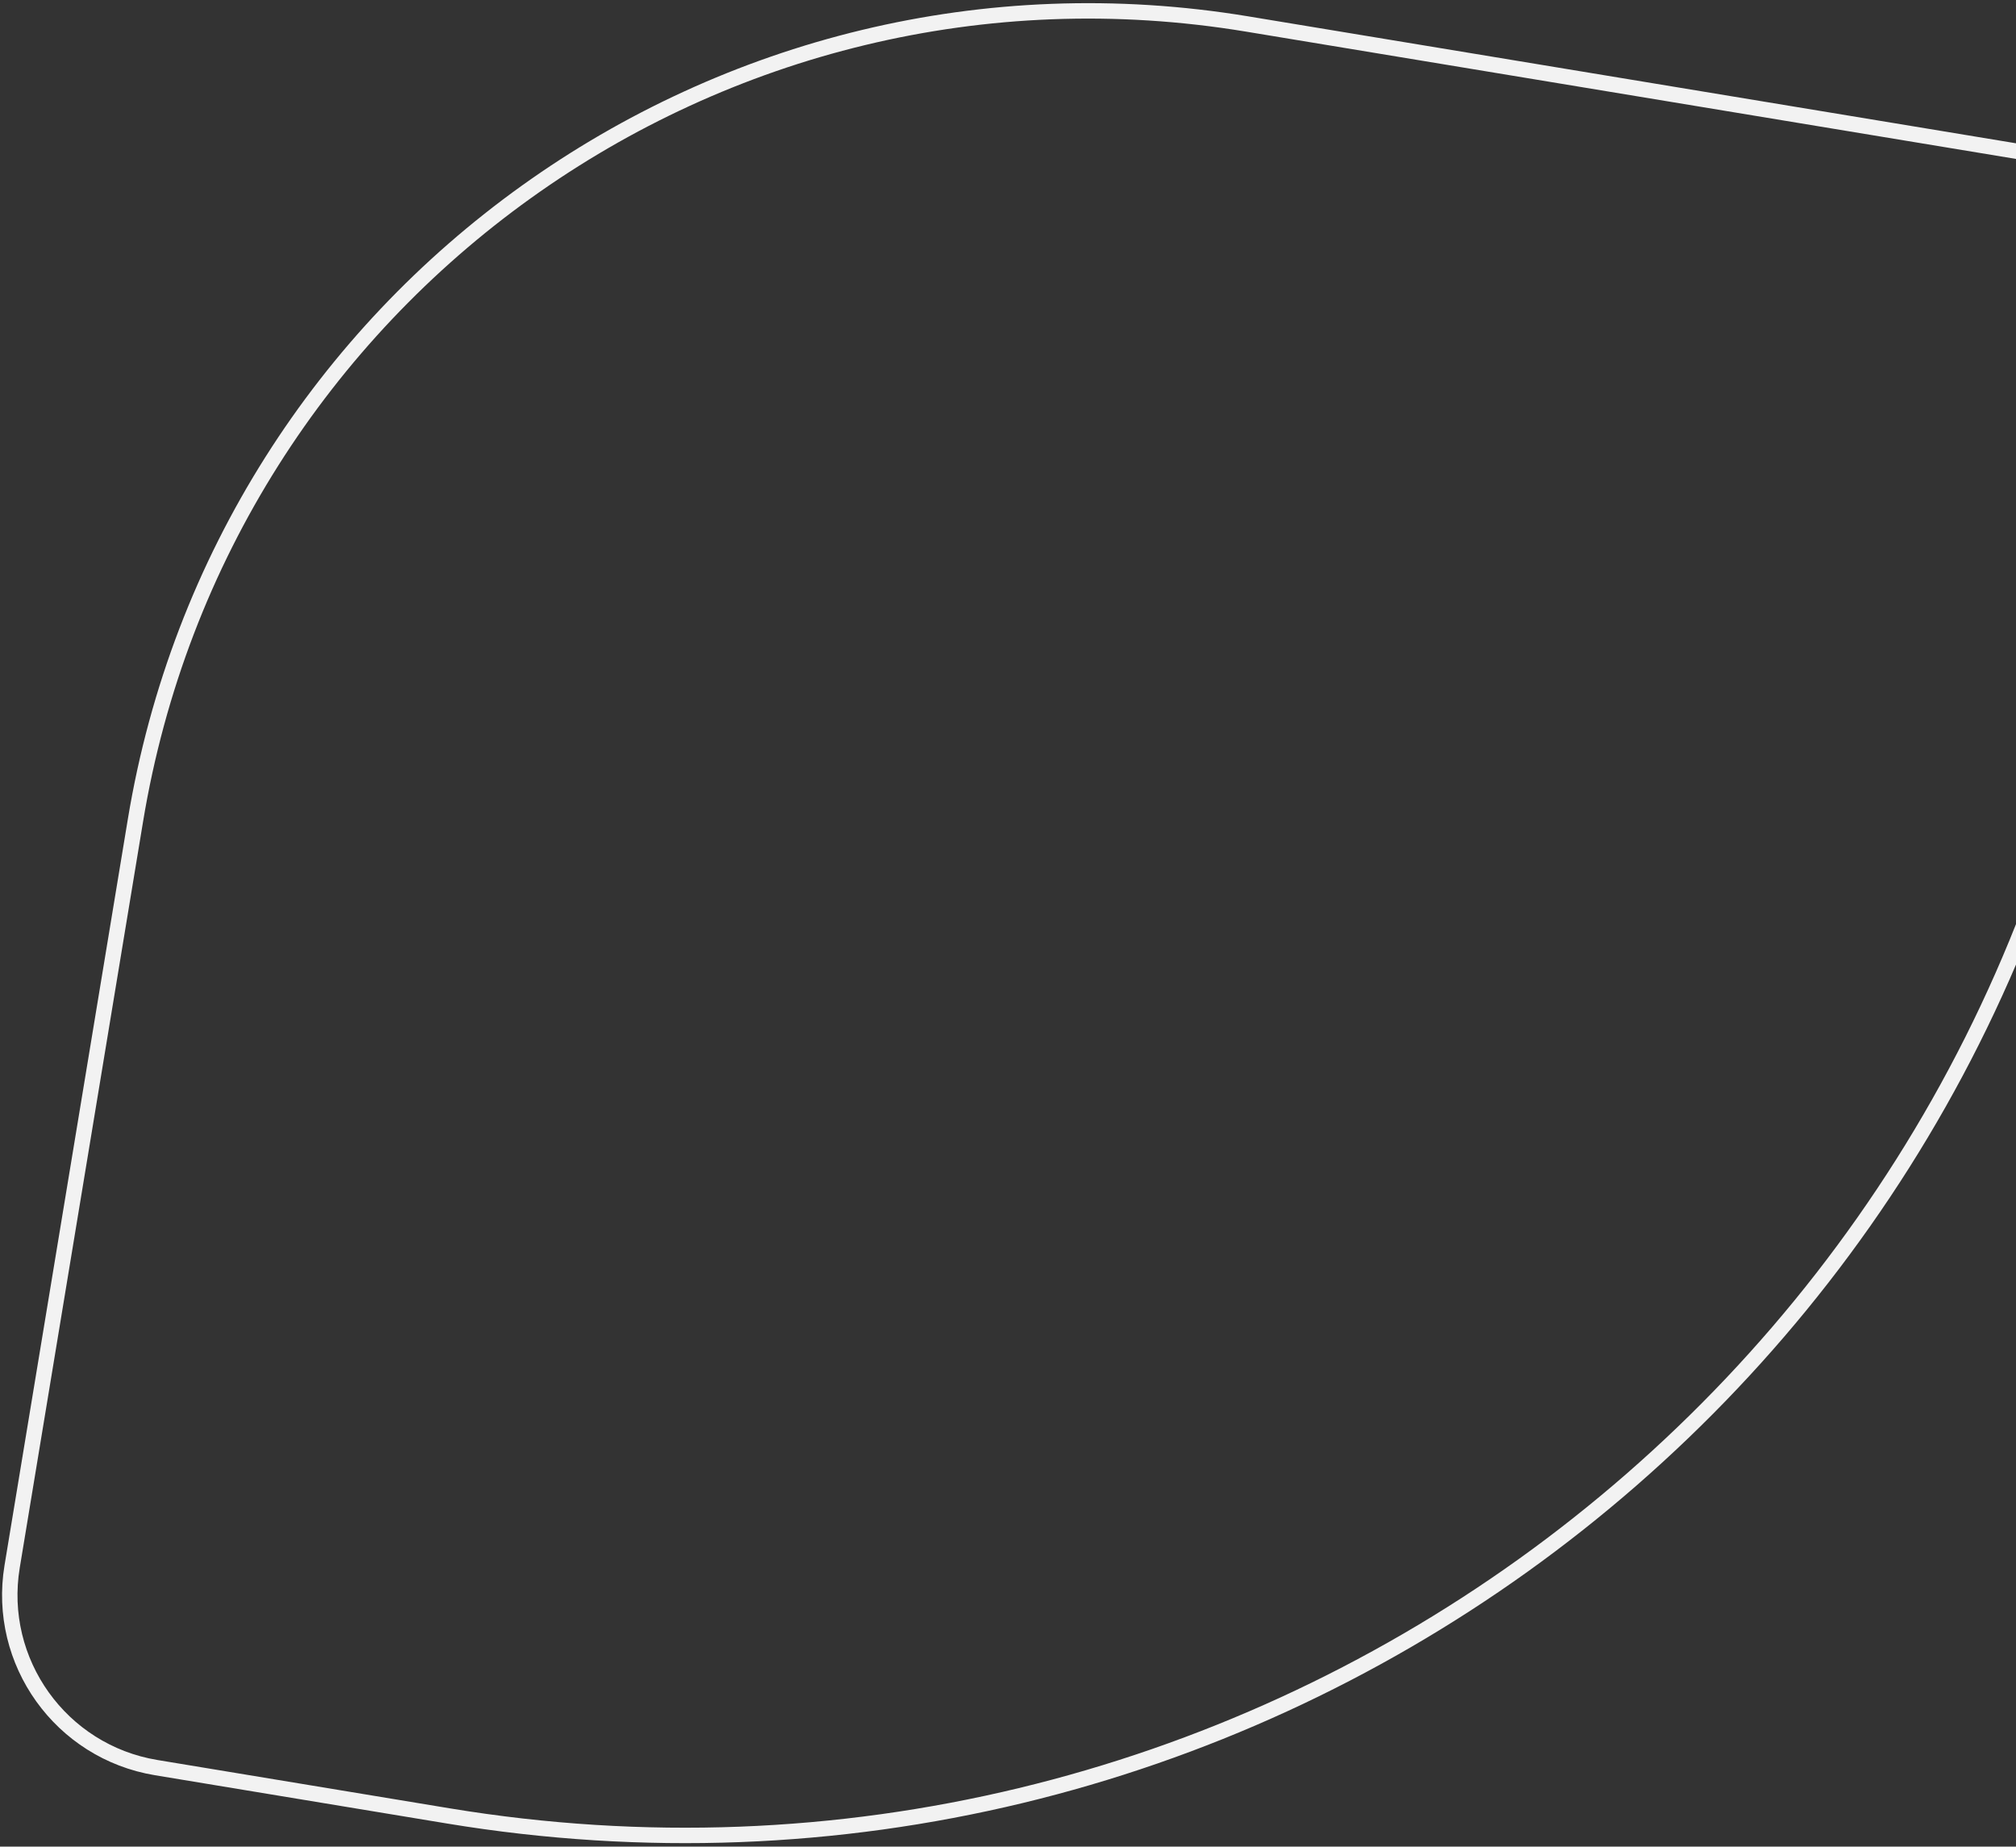<svg width="392" height="359" viewBox="0 0 392 359" fill="none" xmlns="http://www.w3.org/2000/svg">
<rect x="0" y="0" width="392" height="359" fill="#333333" stroke="none"/>
<path d="M409.503 122.133C384.249 274.905 239.931 378.279 87.159 353.026L30.36 343.637C11.834 340.574 -0.702 323.073 2.36 304.547L26.339 159.483C43.273 57.044 140.044 -12.273 242.483 4.661L423.963 34.66L409.503 122.133Z" stroke="#F2F2F2" stroke-width="3"/>
</svg>
